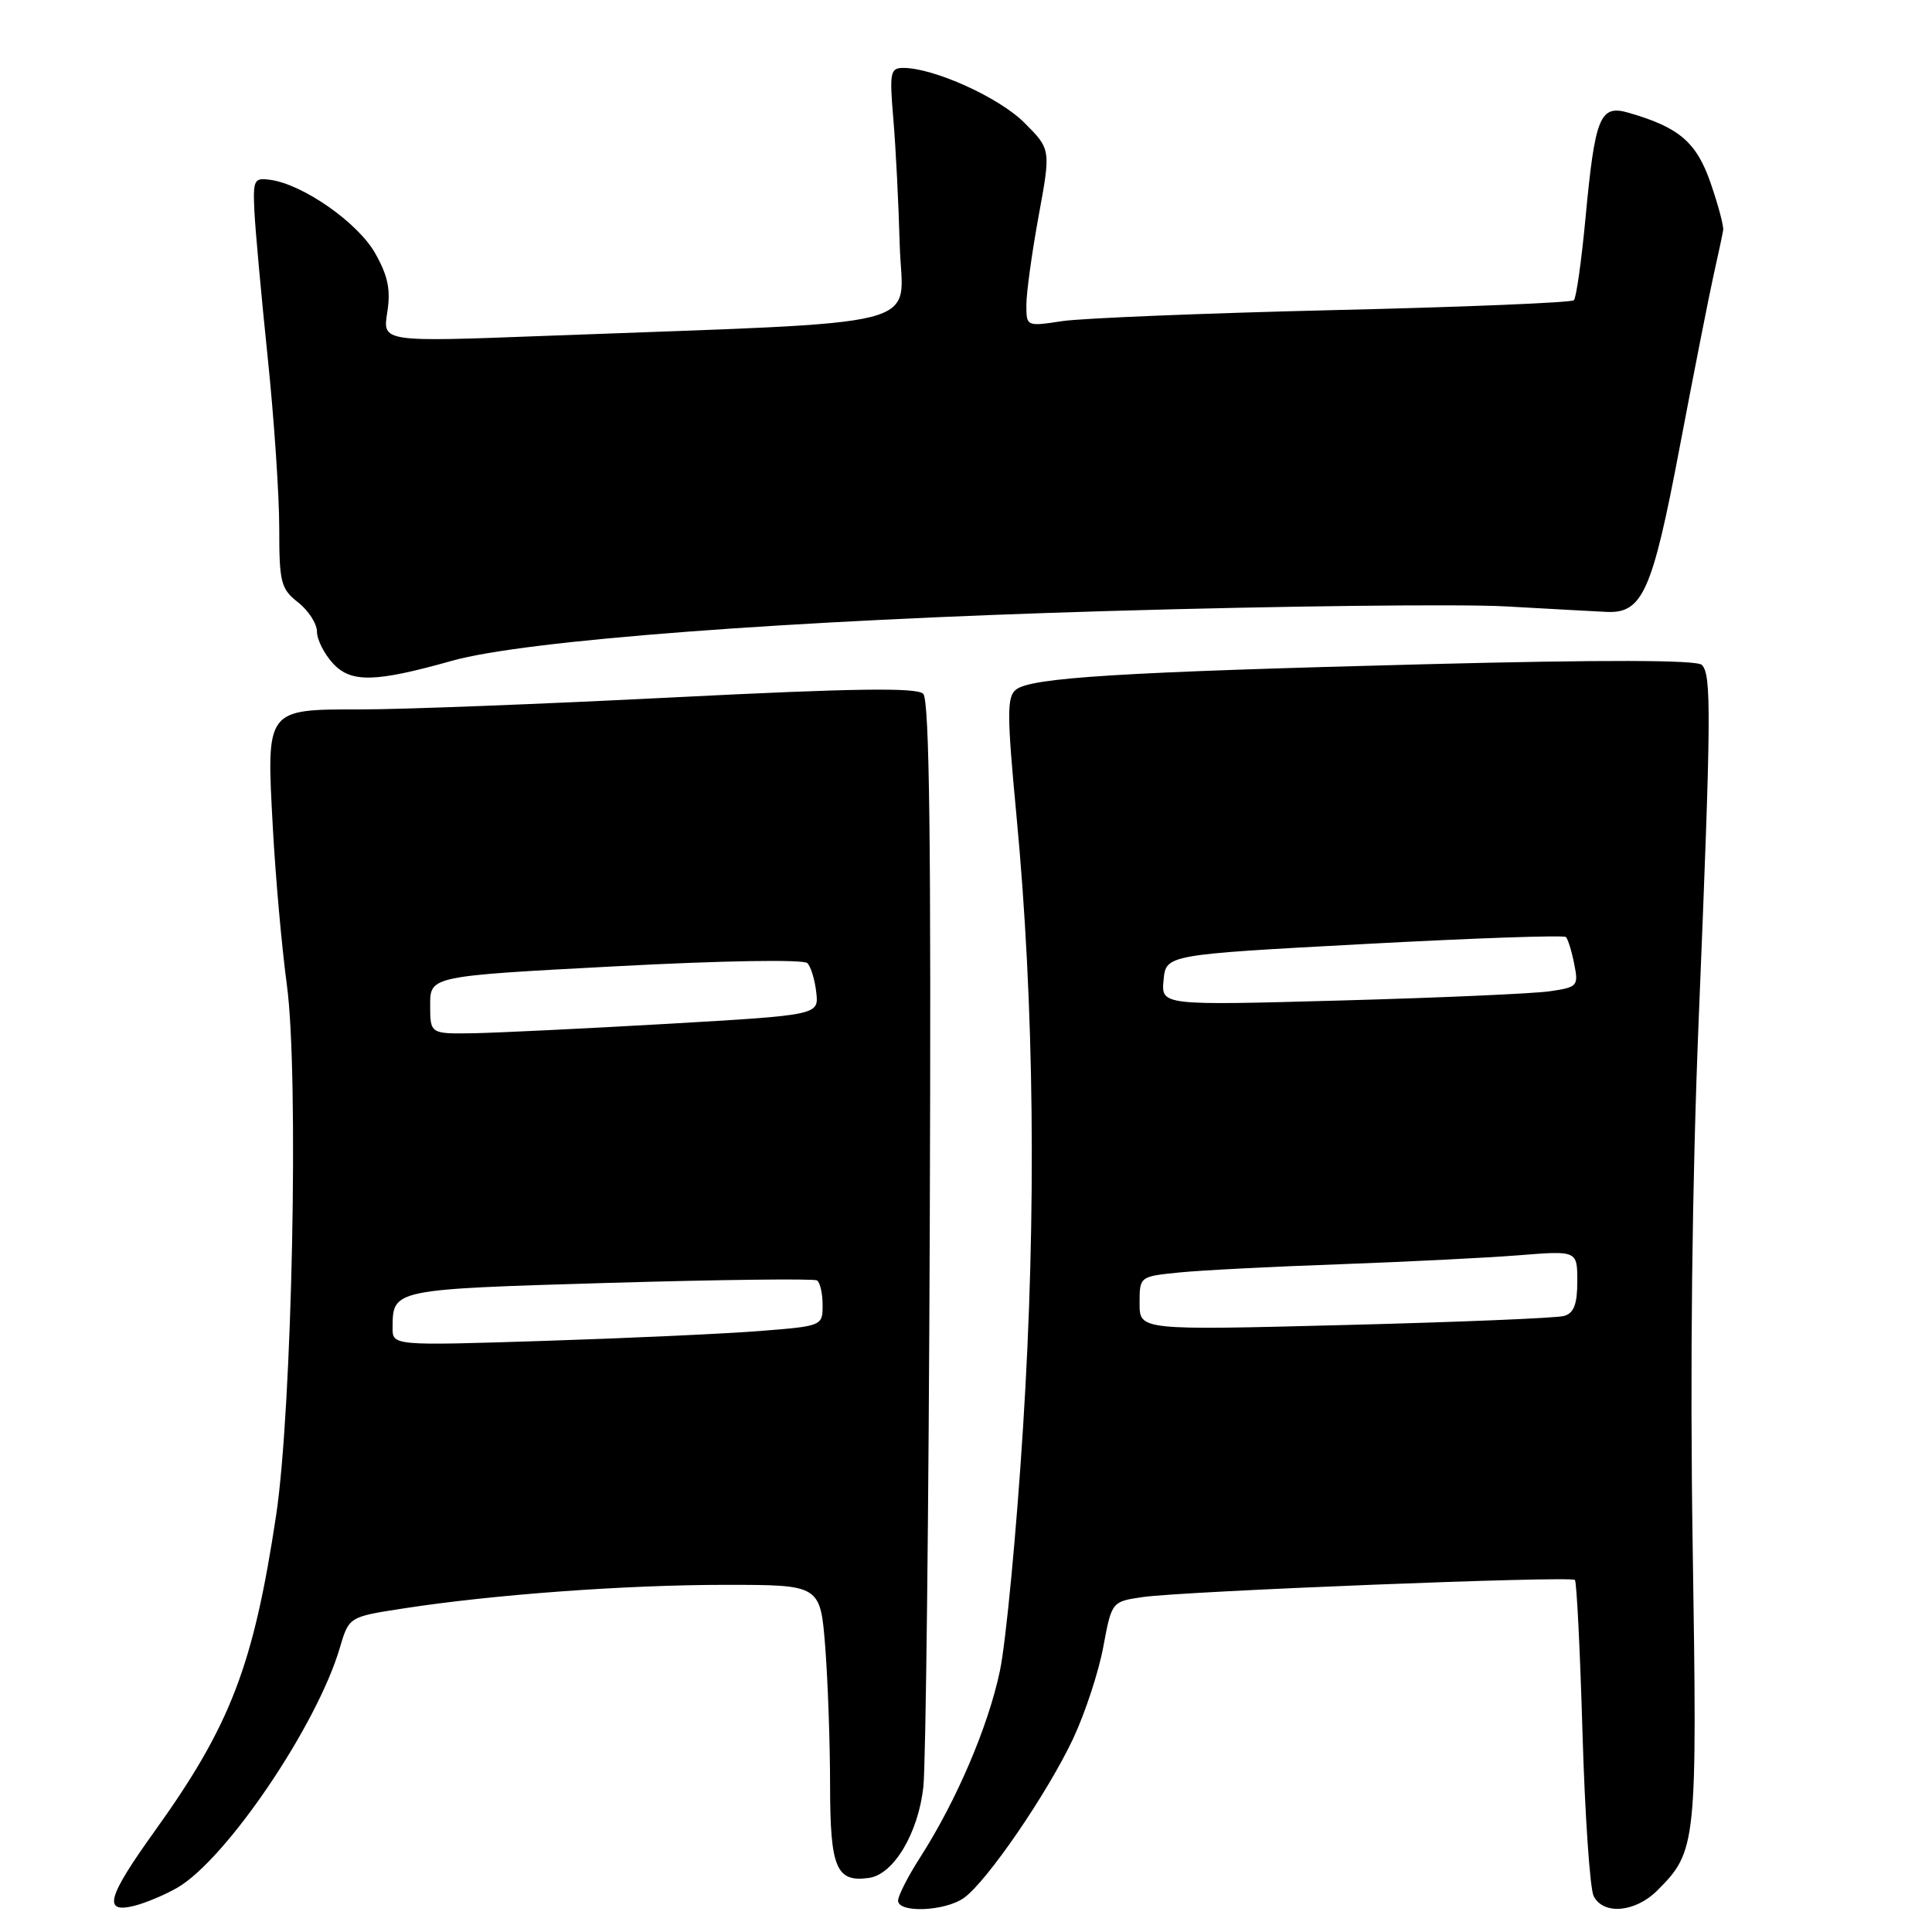 <?xml version="1.0" encoding="UTF-8" standalone="no"?>
<!DOCTYPE svg PUBLIC "-//W3C//DTD SVG 1.1//EN" "http://www.w3.org/Graphics/SVG/1.1/DTD/svg11.dtd" >
<svg xmlns="http://www.w3.org/2000/svg" xmlns:xlink="http://www.w3.org/1999/xlink" version="1.1" viewBox="0 0 256 256">
 <g >
 <path fill="currentColor"
d=" M 23.50 250.13 C 29.97 246.38 41.99 228.66 45.02 218.37 C 46.24 214.24 46.24 214.24 53.37 213.14 C 65.26 211.29 82.91 210.00 96.15 210.00 C 108.70 210.00 108.70 210.00 109.35 218.25 C 109.70 222.79 109.99 231.06 109.99 236.63 C 110.00 247.55 110.81 249.45 115.16 248.83 C 118.42 248.36 121.67 242.91 122.35 236.78 C 122.67 233.88 123.06 200.35 123.20 162.28 C 123.39 111.71 123.16 92.76 122.33 91.93 C 121.48 91.08 113.08 91.20 89.35 92.40 C 71.83 93.29 53.14 94.01 47.81 94.00 C 35.17 94.00 35.29 93.84 36.15 109.61 C 36.50 116.15 37.34 125.55 38.01 130.50 C 39.62 142.33 38.72 186.61 36.59 200.77 C 33.58 220.73 30.55 228.63 20.48 242.66 C 14.21 251.40 13.61 253.56 17.75 252.54 C 19.26 252.17 21.85 251.08 23.50 250.13 Z  M 127.70 251.50 C 130.73 249.38 138.77 237.65 142.20 230.37 C 143.78 227.00 145.58 221.53 146.19 218.23 C 147.31 212.22 147.31 212.22 151.41 211.62 C 156.79 210.84 208.13 208.80 208.68 209.35 C 208.92 209.58 209.37 218.71 209.69 229.64 C 210.01 240.56 210.68 250.29 211.17 251.25 C 212.47 253.78 216.69 253.40 219.60 250.50 C 224.82 245.27 224.90 244.46 224.29 205.00 C 223.92 181.24 224.20 156.80 225.09 135.00 C 226.75 94.59 226.79 89.39 225.50 88.10 C 224.84 87.44 212.45 87.41 189.00 88.01 C 148.52 89.05 136.63 89.78 134.62 91.38 C 133.41 92.34 133.42 94.68 134.68 108.00 C 137.06 133.09 137.36 160.80 135.56 189.12 C 134.68 203.08 133.29 217.61 132.49 221.41 C 130.94 228.78 126.75 238.58 121.94 246.09 C 120.32 248.61 119.00 251.20 119.00 251.84 C 119.00 253.51 125.17 253.27 127.70 251.50 Z  M 59.92 87.55 C 69.56 84.84 104.35 82.20 147.00 80.96 C 169.82 80.29 193.45 80.02 199.50 80.35 C 205.55 80.69 211.57 81.02 212.87 81.08 C 217.64 81.31 218.94 78.39 222.54 59.40 C 224.41 49.55 226.44 39.25 227.05 36.50 C 227.67 33.75 228.24 31.05 228.33 30.50 C 228.42 29.95 227.66 27.13 226.66 24.23 C 224.78 18.82 222.48 16.86 215.76 14.93 C 212.00 13.85 211.35 15.46 210.09 28.86 C 209.56 34.55 208.86 39.47 208.55 39.78 C 208.24 40.10 193.92 40.69 176.74 41.09 C 159.56 41.50 143.36 42.16 140.75 42.55 C 136.01 43.27 136.00 43.26 136.00 40.39 C 136.00 38.80 136.73 33.51 137.62 28.64 C 139.25 19.78 139.25 19.78 135.73 16.26 C 132.38 12.91 123.74 9.00 119.69 9.00 C 117.96 9.00 117.85 9.60 118.37 15.75 C 118.69 19.46 119.07 27.00 119.22 32.50 C 119.54 43.78 124.45 42.53 72.10 44.51 C 50.69 45.32 50.69 45.32 51.31 41.41 C 51.79 38.41 51.42 36.58 49.72 33.57 C 47.44 29.52 40.18 24.44 35.83 23.83 C 33.66 23.52 33.51 23.81 33.71 28.00 C 33.83 30.48 34.62 39.14 35.46 47.26 C 36.31 55.38 37.00 65.58 37.00 69.94 C 37.00 77.19 37.21 78.02 39.50 79.82 C 40.88 80.90 42.00 82.65 42.00 83.71 C 42.00 84.76 42.97 86.66 44.14 87.93 C 46.54 90.50 49.71 90.42 59.92 87.55 Z  M 52.02 175.91 C 52.05 170.83 51.99 170.84 80.63 169.99 C 95.41 169.56 107.84 169.41 108.25 169.66 C 108.66 169.91 109.00 171.37 109.00 172.91 C 109.00 175.69 108.96 175.71 100.75 176.36 C 96.21 176.72 83.39 177.31 72.25 177.67 C 52.00 178.32 52.00 178.32 52.02 175.91 Z  M 57.00 133.17 C 57.00 129.34 57.00 129.34 81.57 128.04 C 95.77 127.28 106.49 127.11 106.98 127.62 C 107.45 128.10 107.98 129.85 108.16 131.50 C 108.50 134.50 108.50 134.50 88.50 135.66 C 77.50 136.29 65.91 136.85 62.75 136.91 C 57.00 137.00 57.00 137.00 57.00 133.17 Z  M 151.00 172.71 C 151.00 169.14 151.00 169.14 156.25 168.61 C 159.14 168.32 168.70 167.83 177.50 167.52 C 186.30 167.20 196.99 166.67 201.25 166.33 C 209.00 165.71 209.00 165.71 209.00 169.79 C 209.00 172.81 208.55 174.00 207.25 174.37 C 206.29 174.65 193.24 175.19 178.25 175.57 C 151.00 176.27 151.00 176.27 151.00 172.71 Z  M 154.18 129.86 C 154.50 126.50 154.50 126.50 180.75 125.09 C 195.19 124.31 207.22 123.89 207.49 124.16 C 207.76 124.43 208.26 126.03 208.59 127.72 C 209.18 130.66 209.04 130.81 205.35 131.35 C 203.23 131.66 190.78 132.21 177.68 132.57 C 153.86 133.23 153.86 133.23 154.18 129.86 Z "/>
</g>
</svg>